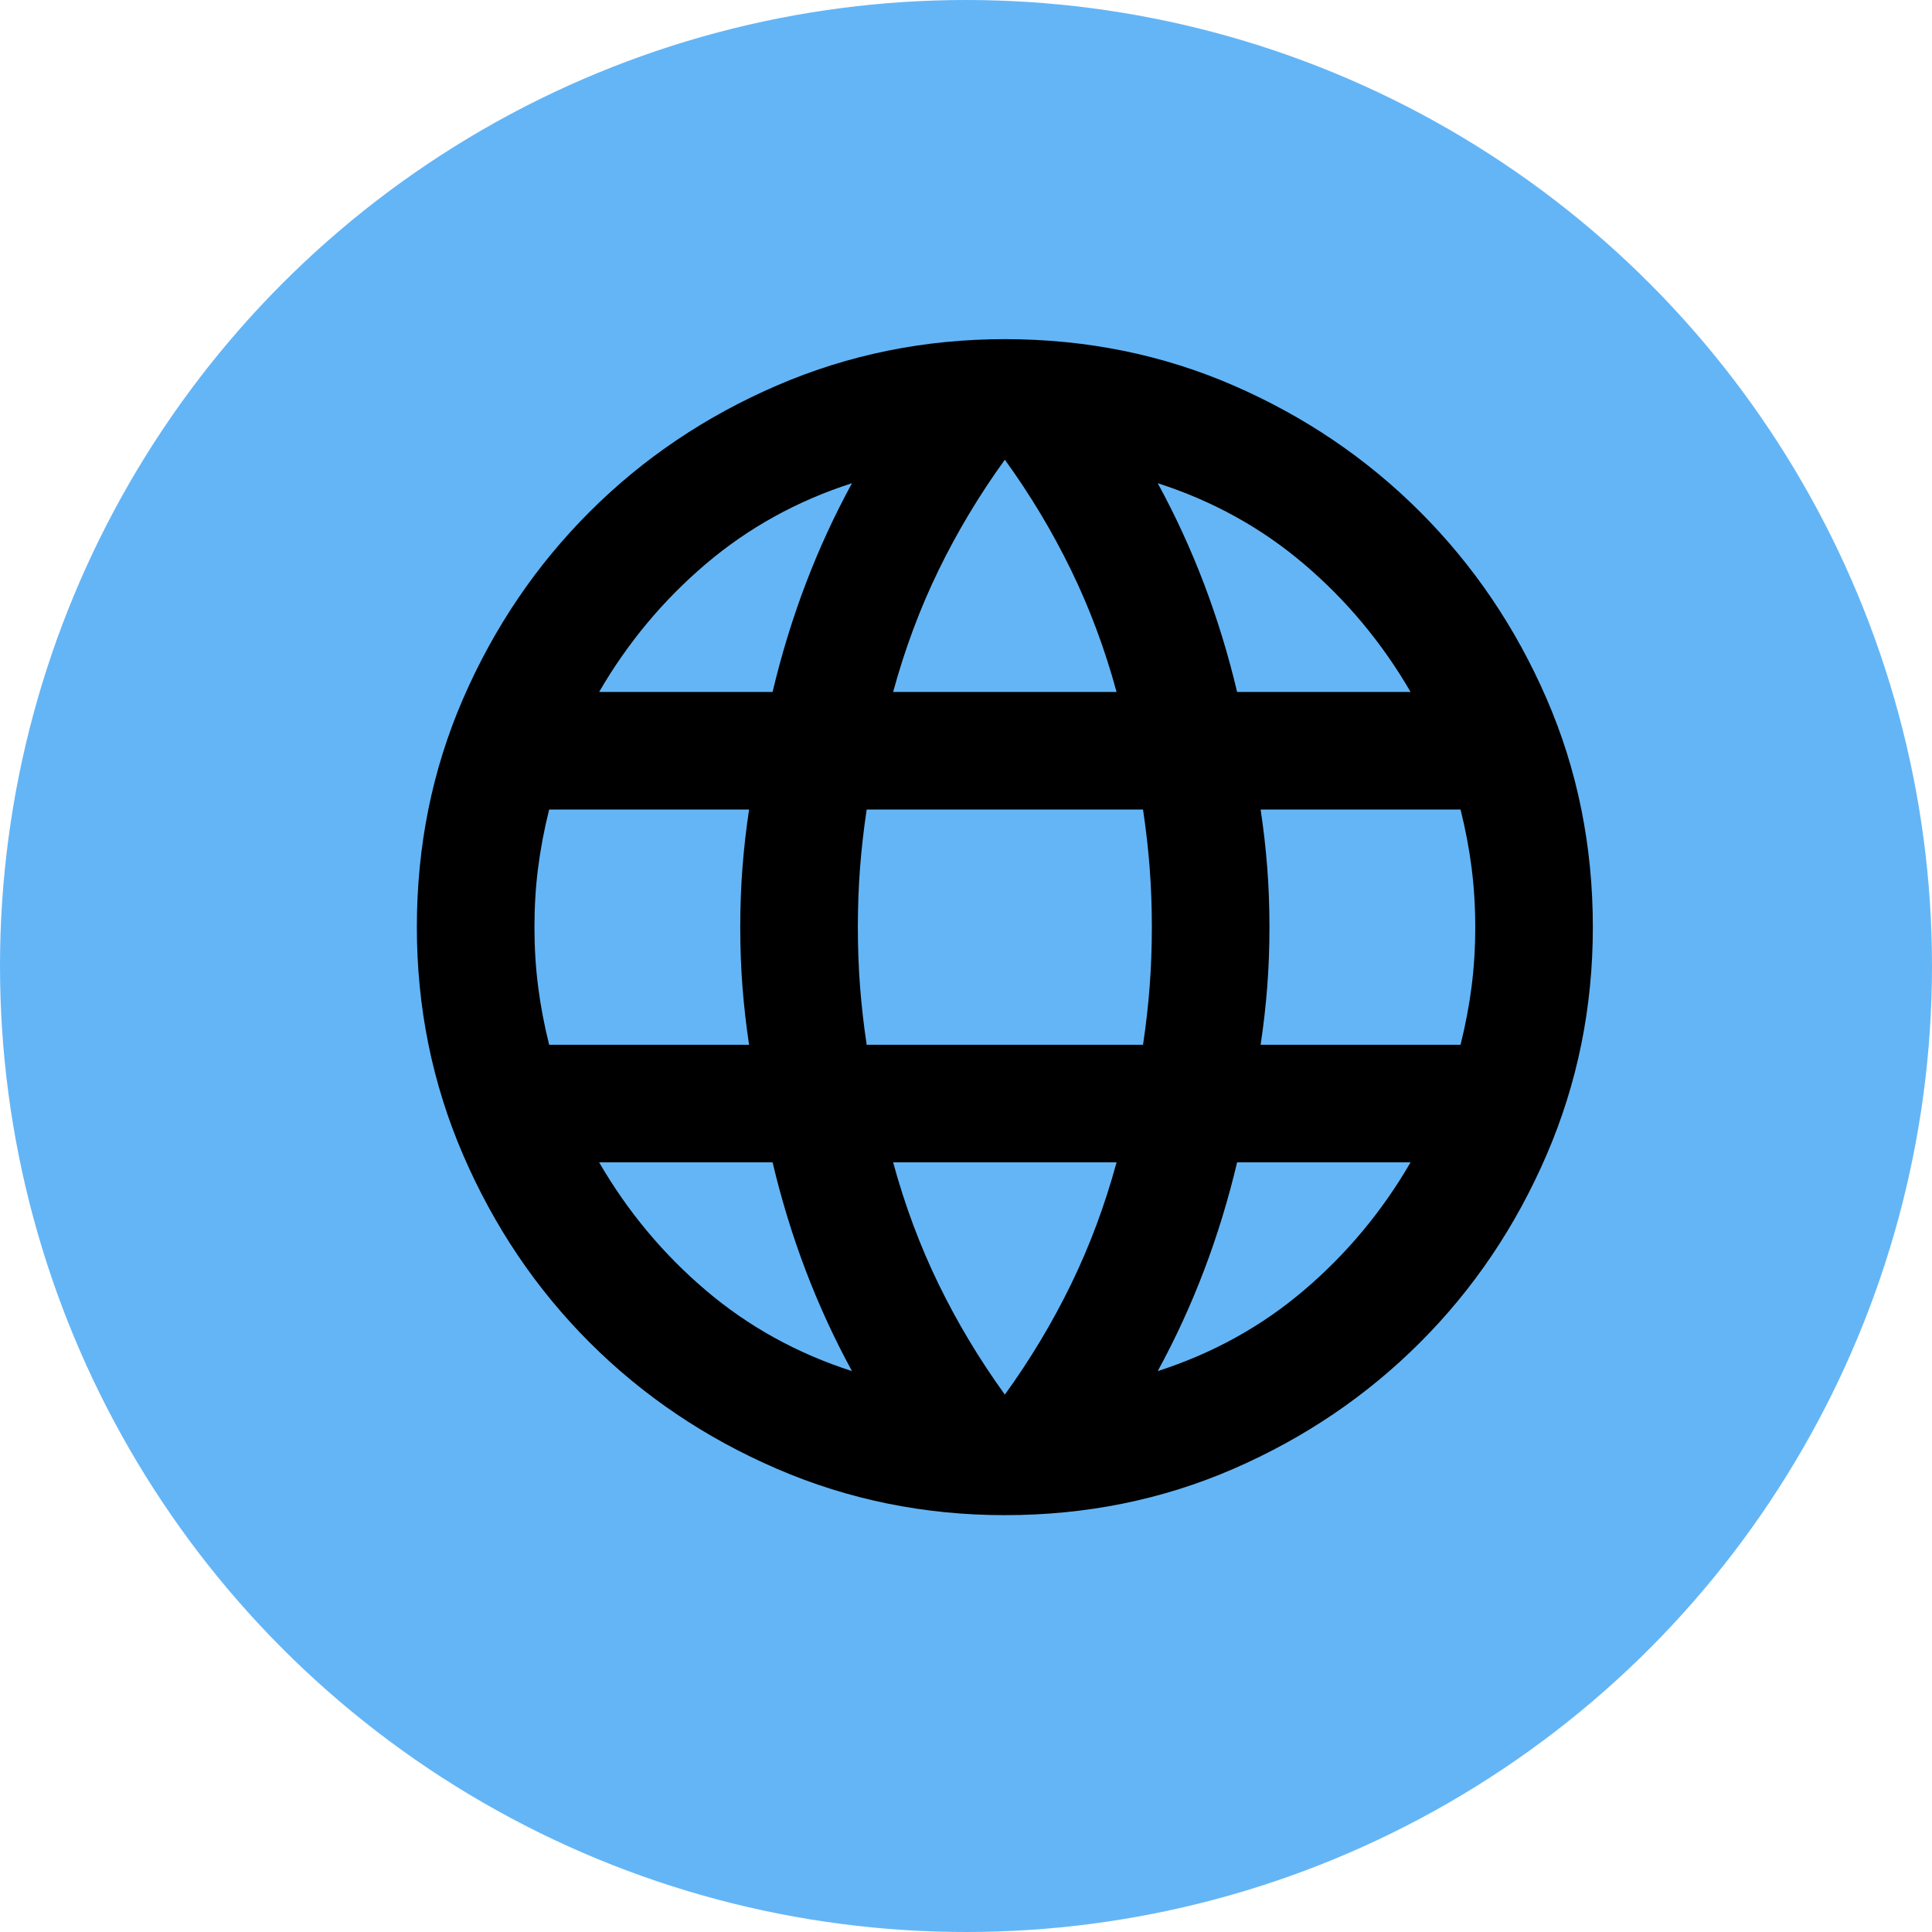 <?xml version="1.0" encoding="UTF-8" standalone="no"?>
<!-- Created with Inkscape (http://www.inkscape.org/) -->

<svg
   width="9.2mm"
   height="9.2mm"
   viewBox="0 0 9.2 9.2"
   version="1.1"
   id="svg1"
   xml:space="preserve"
   sodipodi:docname="sites.svg"
   inkscape:version="1.3.2 (091e20e, 2023-11-25)"
   xmlns:inkscape="http://www.inkscape.org/namespaces/inkscape"
   xmlns:sodipodi="http://sodipodi.sourceforge.net/DTD/sodipodi-0.dtd"
   xmlns="http://www.w3.org/2000/svg"
   xmlns:svg="http://www.w3.org/2000/svg"><sodipodi:namedview
     id="namedview1"
     pagecolor="#ffffff"
     bordercolor="#000000"
     borderopacity="0.25"
     inkscape:showpageshadow="2"
     inkscape:pageopacity="0.0"
     inkscape:pagecheckerboard="0"
     inkscape:deskcolor="#d1d1d1"
     inkscape:document-units="mm"
     inkscape:zoom="11.977854"
     inkscape:cx="14.902503"
     inkscape:cy="22.040676"
     inkscape:window-width="1680"
     inkscape:window-height="997"
     inkscape:window-x="0"
     inkscape:window-y="25"
     inkscape:window-maximized="0"
     inkscape:current-layer="layer1" /><defs
     id="defs1" /><g
     inkscape:label="Layer 1"
     inkscape:groupmode="layer"
     id="layer1"
     transform="translate(-98.31,-97.384)"><circle
       style="fill:#64b5f6;fill-opacity:1;stroke:none;stroke-width:0;stroke-linecap:butt;stroke-dasharray:none;stroke-opacity:1;paint-order:stroke fill markers"
       id="path2"
       cx="102.91"
       cy="101.984"
       r="4.6"
       inkscape:label="path2" /><g
       style="fill:#000000;fill-opacity:1"
       id="g2"
       transform="matrix(0.007,0,0,0.007,99.735,105.159)"><path
         d="m 480,-80 q -82,0 -155,-31.5 -73,-31.5 -127.5,-86 Q 143,-252 111.5,-325 80,-398 80,-480 q 0,-83 31.5,-155.5 31.5,-72.5 86,-127 54.5,-54.5 127.5,-86 73,-31.5 155,-31.5 83,0 155.5,31.5 72.5,31.5 127,86 54.5,54.5 86,127 31.5,72.5 31.5,155.5 0,82 -31.5,155 -31.5,73 -86,127.5 -54.5,54.5 -127,86 Q 563,-80 480,-80 Z m 0,-82 q 26,-36 45,-75 19,-39 31,-83 H 404 q 12,44 31,83 19,39 45,75 z M 376,-178 Q 358,-211 344.5,-246.5 331,-282 322,-320 H 204 q 29,50 72.5,87 43.5,37 99.5,55 z m 208,0 q 56,-18 99.5,-55 43.5,-37 72.5,-87 H 638 q -9,38 -22.5,73.5 Q 602,-211 584,-178 Z M 170,-400 h 136 q -3,-20 -4.5,-39.5 -1.5,-19.5 -1.5,-40.5 0,-21 1.5,-40.5 Q 303,-540 306,-560 H 170 q -5,20 -7.5,39.5 -2.5,19.5 -2.5,40.5 0,21 2.5,40.5 2.5,19.5 7.5,39.5 z m 216,0 h 188 q 3,-20 4.5,-39.5 1.5,-19.5 1.5,-40.5 0,-21 -1.5,-40.5 Q 577,-540 574,-560 H 386 q -3,20 -4.5,39.5 -1.5,19.5 -1.5,40.5 0,21 1.5,40.5 1.5,19.5 4.5,39.5 z m 268,0 h 136 q 5,-20 7.5,-39.5 2.5,-19.5 2.5,-40.5 0,-21 -2.5,-40.5 Q 795,-540 790,-560 H 654 q 3,20 4.5,39.5 1.5,19.5 1.5,40.5 0,21 -1.5,40.5 -1.5,19.5 -4.5,39.5 z m -16,-240 h 118 q -29,-50 -72.5,-87 -43.5,-37 -99.5,-55 18,33 31.5,68.5 13.5,35.5 22.5,73.5 z m -234,0 h 152 q -12,-44 -31,-83 -19,-39 -45,-75 -26,36 -45,75 -19,39 -31,83 z m -200,0 h 118 q 9,-38 22.5,-73.5 13.5,-35.5 31.5,-68.5 -56,18 -99.5,55 -43.5,37 -72.5,87 z"
         id="path1-2"
         style="fill:#000000;fill-opacity:1" /></g></g></svg>
